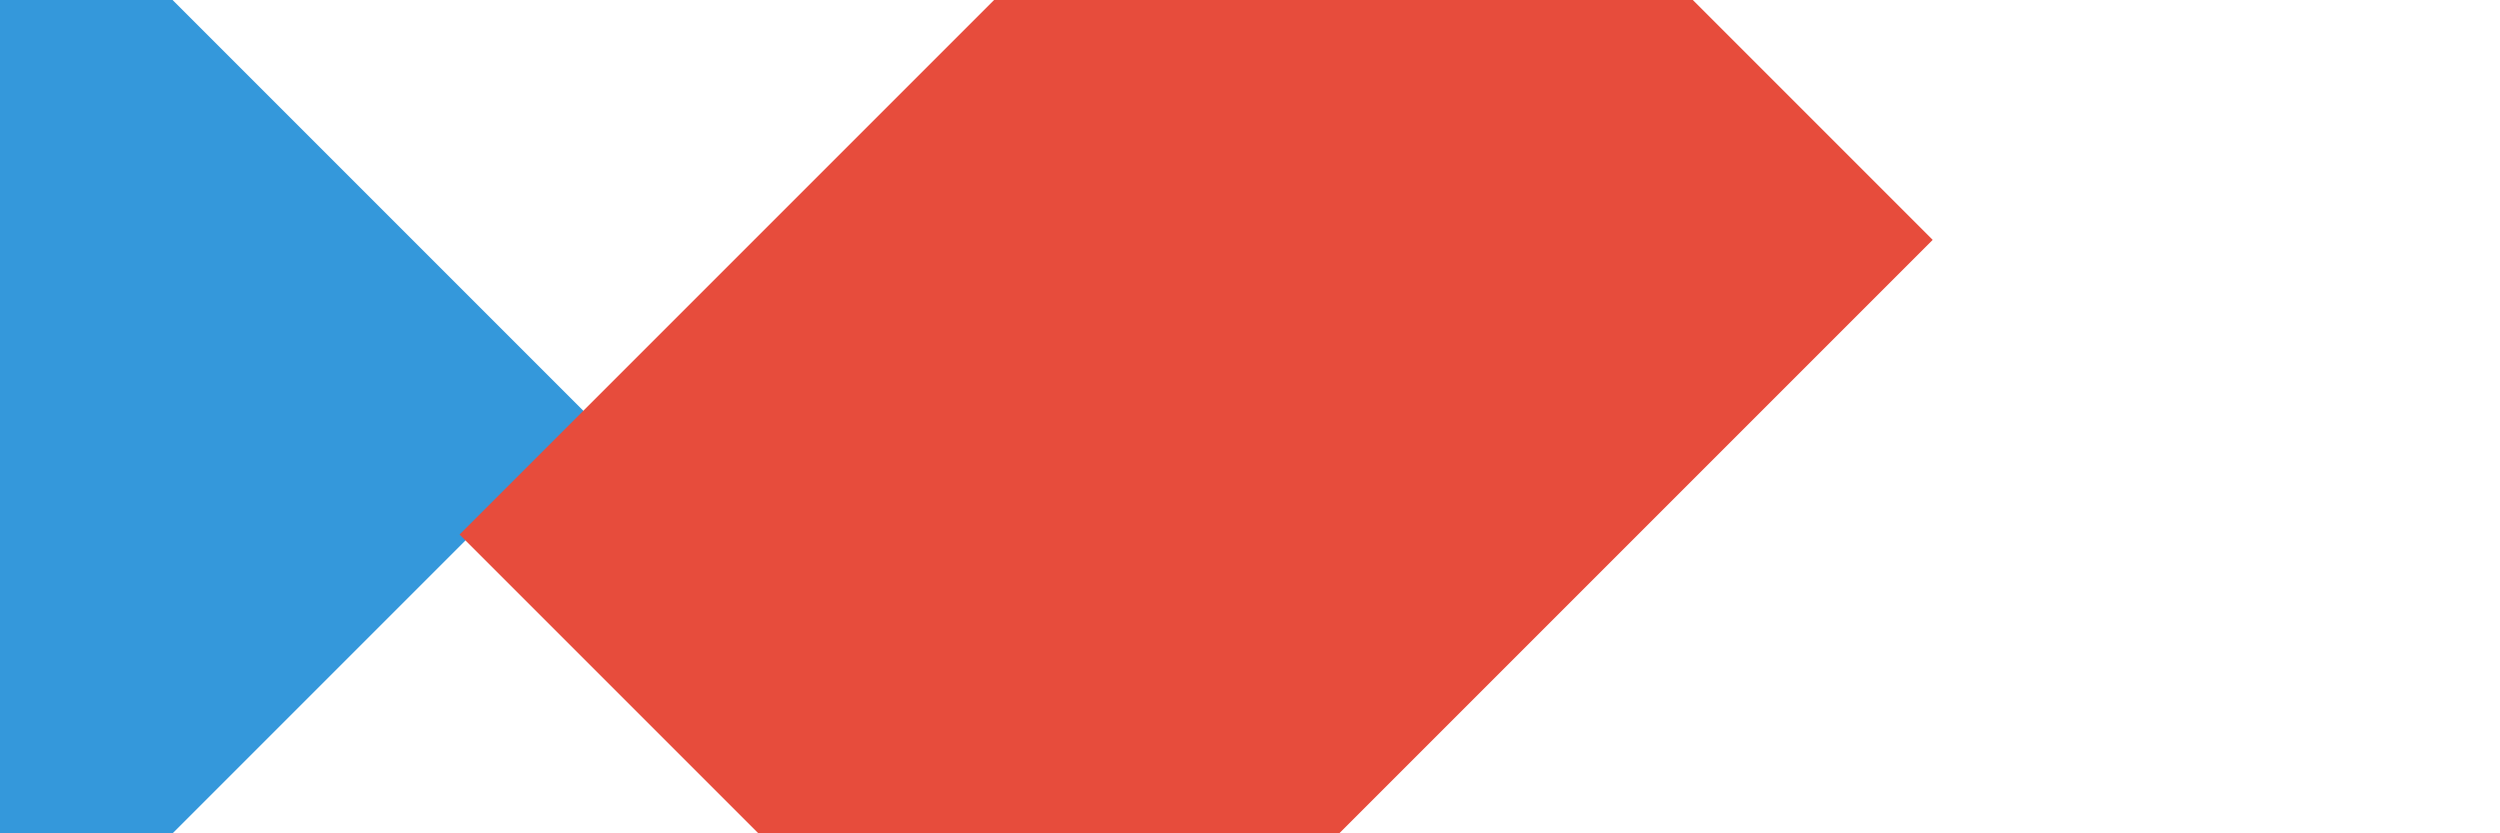 <svg xmlns="http://www.w3.org/2000/svg" viewBox="0 0 300 100" width="300" height="100">
  {/* Left Rectangle */}
  <rect x="-50" y="0" width="100" height="100%" fill="#3498db" transform="rotate(-45, 0, 50)" />

  {/* Space in Between */}
  <rect x="50" y="0" width="20" height="100%" fill="transparent" />

  {/* Right Rectangle */}
  <rect x="70" y="0" width="150" height="100%" fill="#e74c3c" transform="rotate(-45, 140, 50)" />
</svg>

